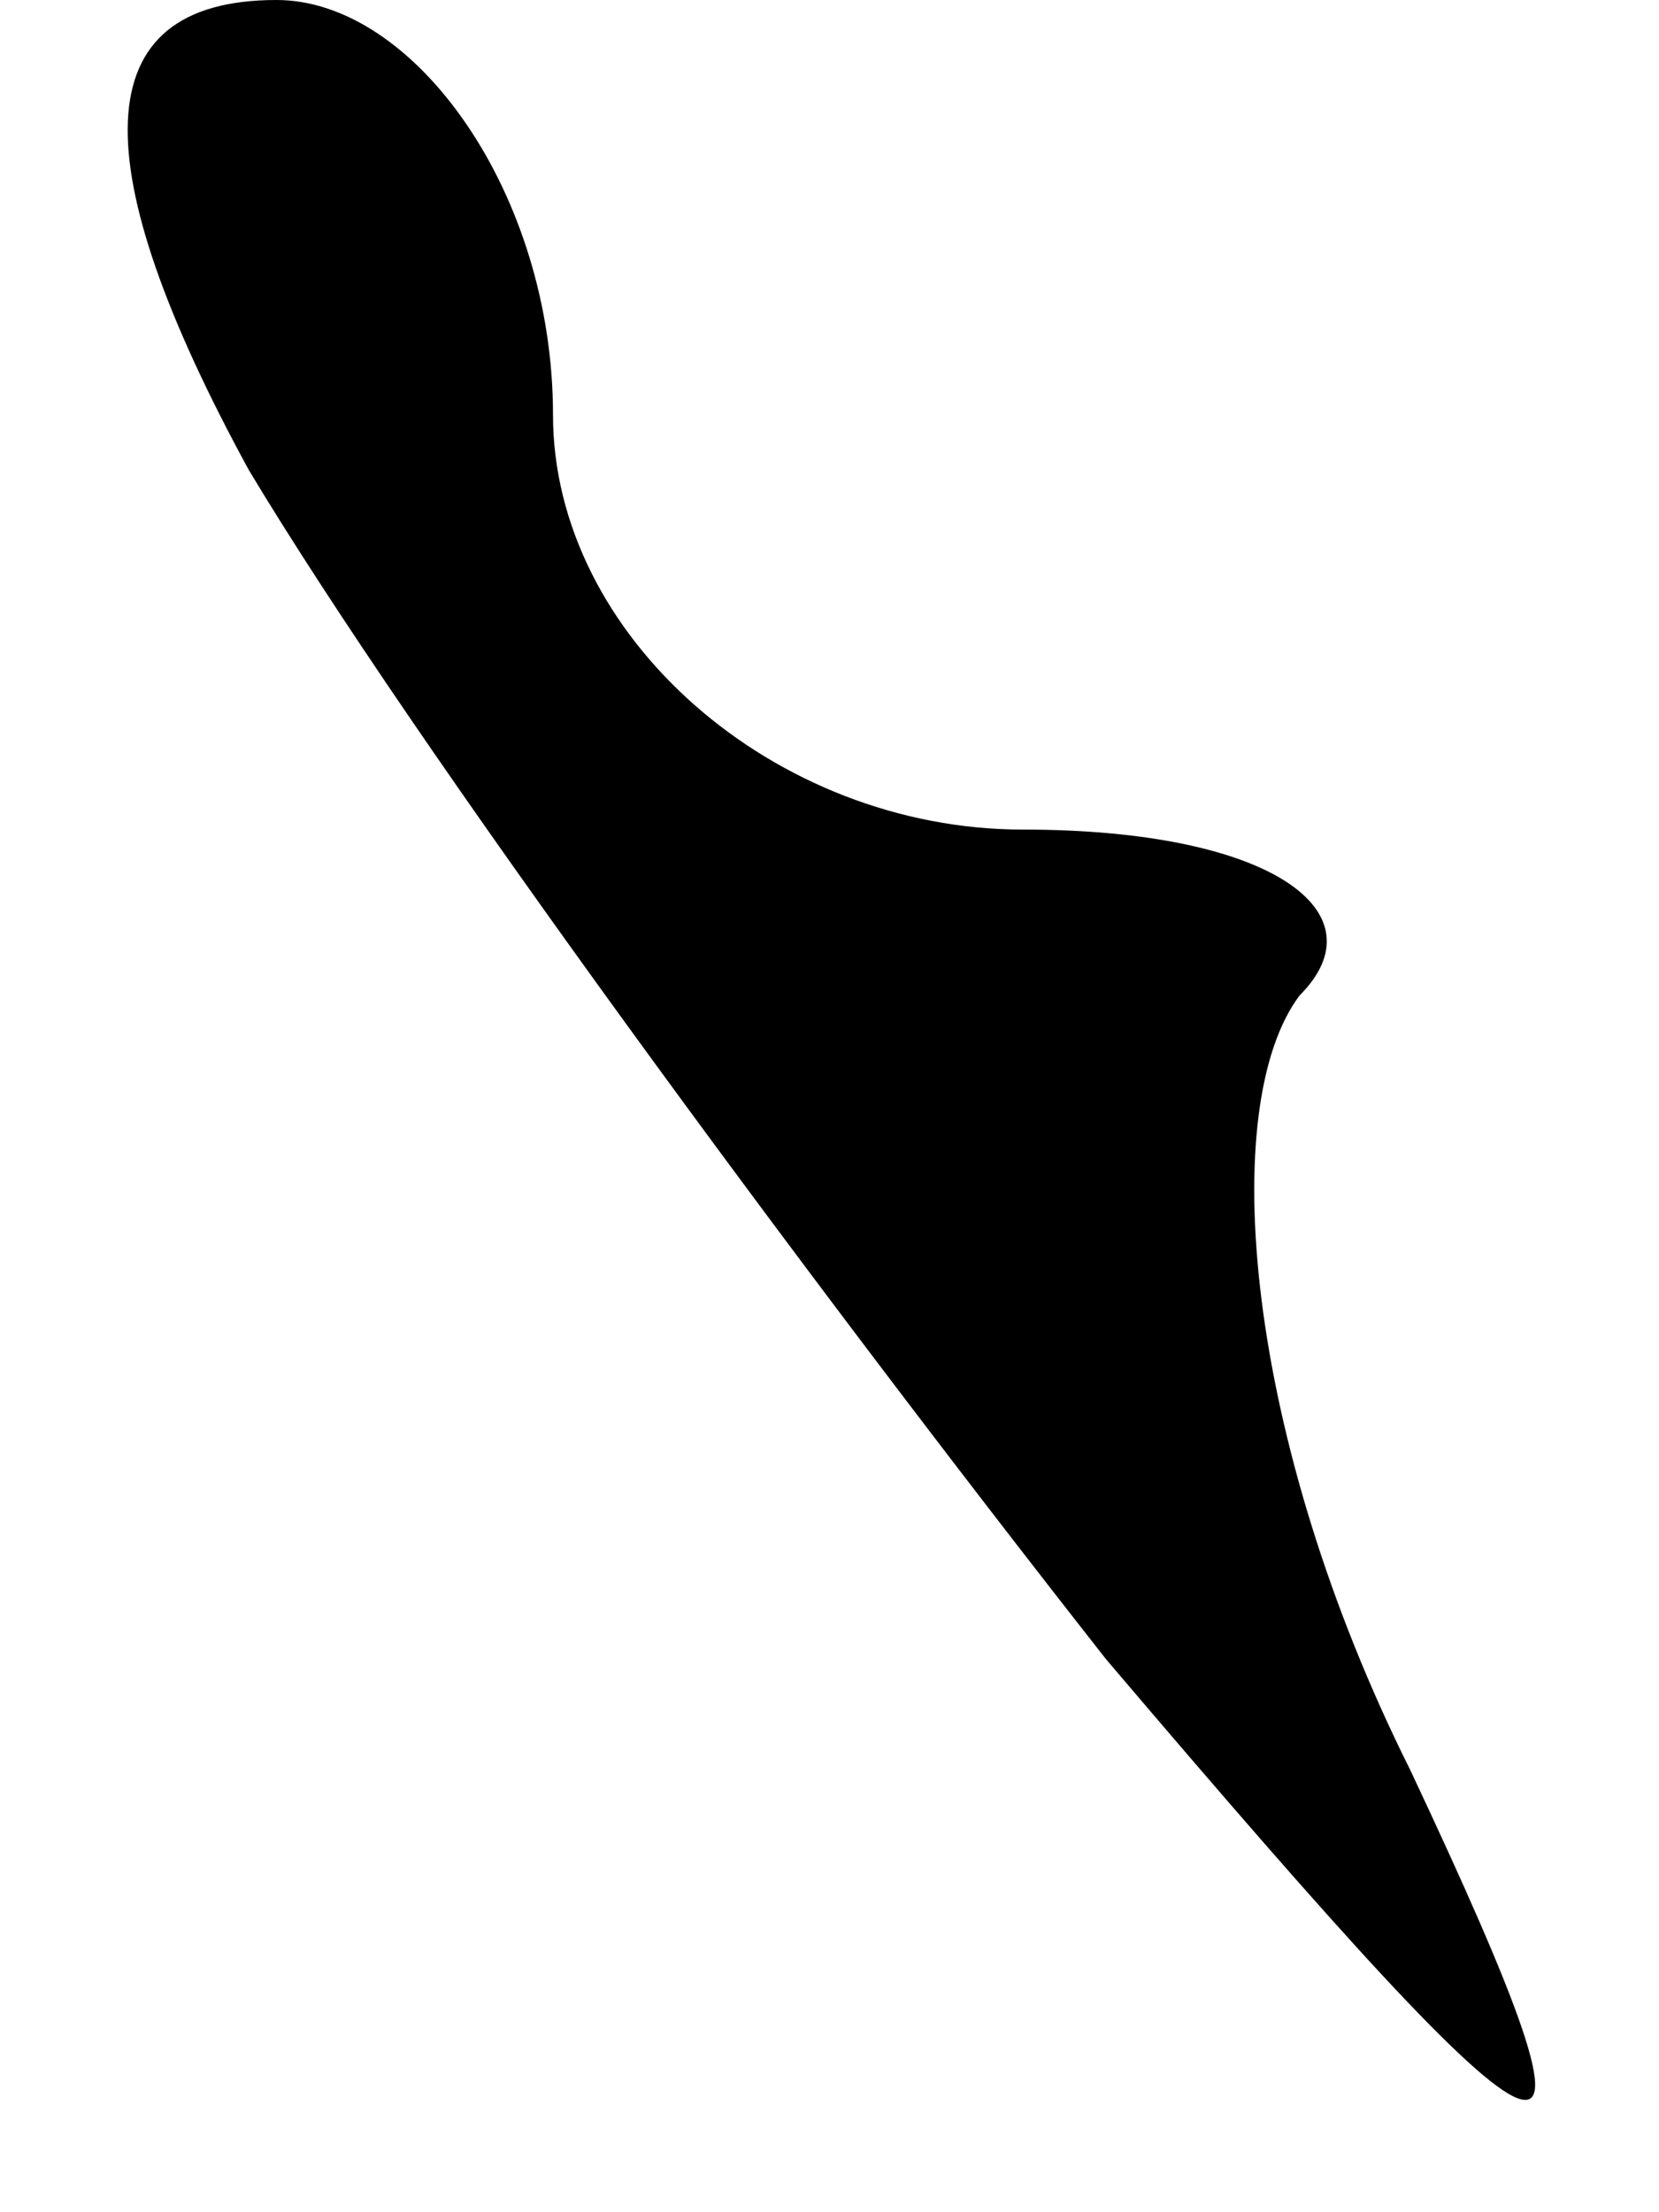<?xml version="1.0" standalone="no"?>
<!DOCTYPE svg PUBLIC "-//W3C//DTD SVG 20010904//EN"
 "http://www.w3.org/TR/2001/REC-SVG-20010904/DTD/svg10.dtd">
<svg version="1.0" xmlns="http://www.w3.org/2000/svg"
 width="6pt" height="8pt" viewBox="0 0 6 8"
 preserveAspectRatio="xMidYMid meet">
<g transform="translate(0,8) scale(0.1,-0.1)"
fill="#000000" stroke="none">
<path fill="#000000" stroke="none" d="M9 63 c6 -10 20 -29 31 -43 17 -20 19
-21 11 -4 -6 12 -7 24 -4 28 3 3 -1 6 -10 6 -9 0 -17 7 -17 15 0 8 -5 15 -10
15 -7 0 -7 -6 -1 -17z"/>
</g>
</svg>
